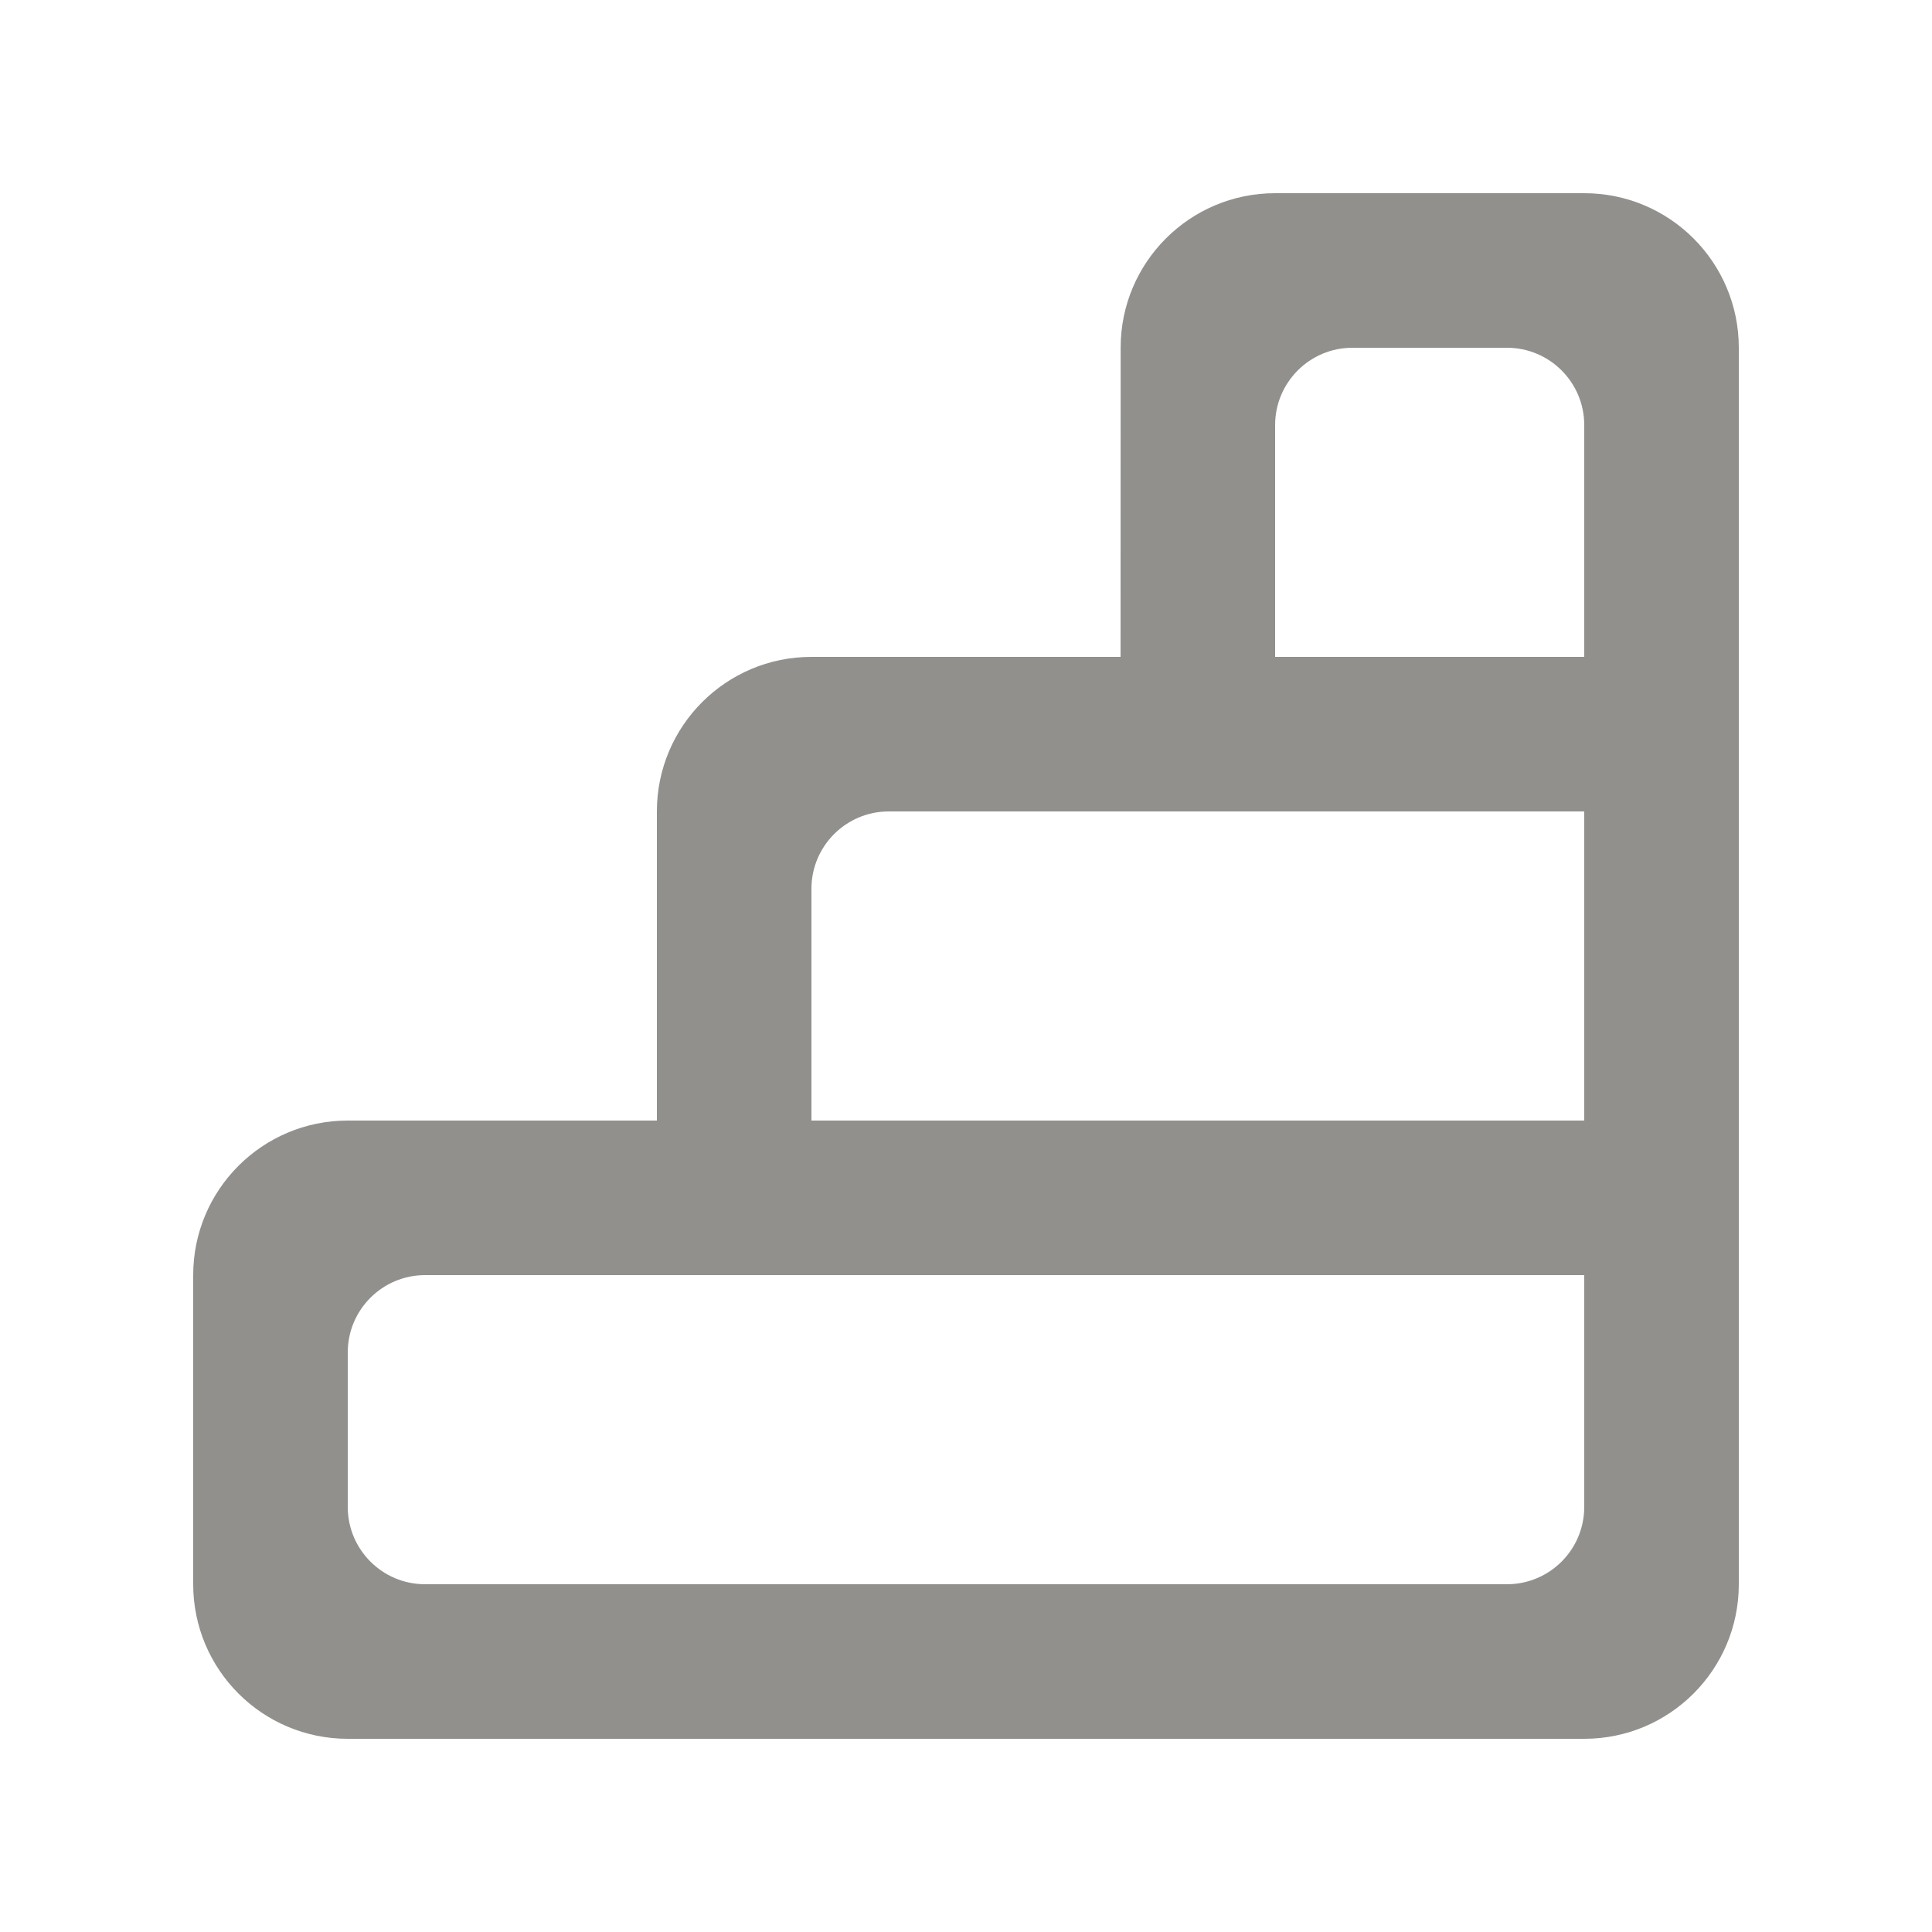 <!-- Generated by IcoMoon.io -->
<svg version="1.1" xmlns="http://www.w3.org/2000/svg" width="40" height="40" viewBox="0 0 40 40">
<title>mp-object_alignment_round-2</title>
<path fill="#91908d" d="M28 7.2h3.2c0.883 0 1.6 0.717 1.6 1.6v4.8h-6.4v-4.8c0-0.883 0.717-1.6 1.6-1.6v0zM23.2 16.8h9.6v6.4h-16v-4.8c0-0.883 0.717-1.6 1.6-1.6h4.8zM13.6 26.4h19.2v4.8c0 0.883-0.717 1.6-1.6 1.6h-22.4c-0.883 0-1.6-0.717-1.6-1.6v-3.2c0-0.883 0.717-1.6 1.6-1.6h4.8zM16.8 13.6c-1.768 0-3.2 1.432-3.2 3.2v6.4h-6.4c-1.768 0-3.2 1.432-3.2 3.2v6.4c0 1.768 1.432 3.2 3.2 3.2h25.6c1.768 0 3.2-1.432 3.2-3.2v-25.6c0-1.768-1.432-3.2-3.2-3.2h-6.4c-1.766 0-3.198 1.432-3.198 3.197l-0.002 6.403h-6.4z"></path>
</svg>
